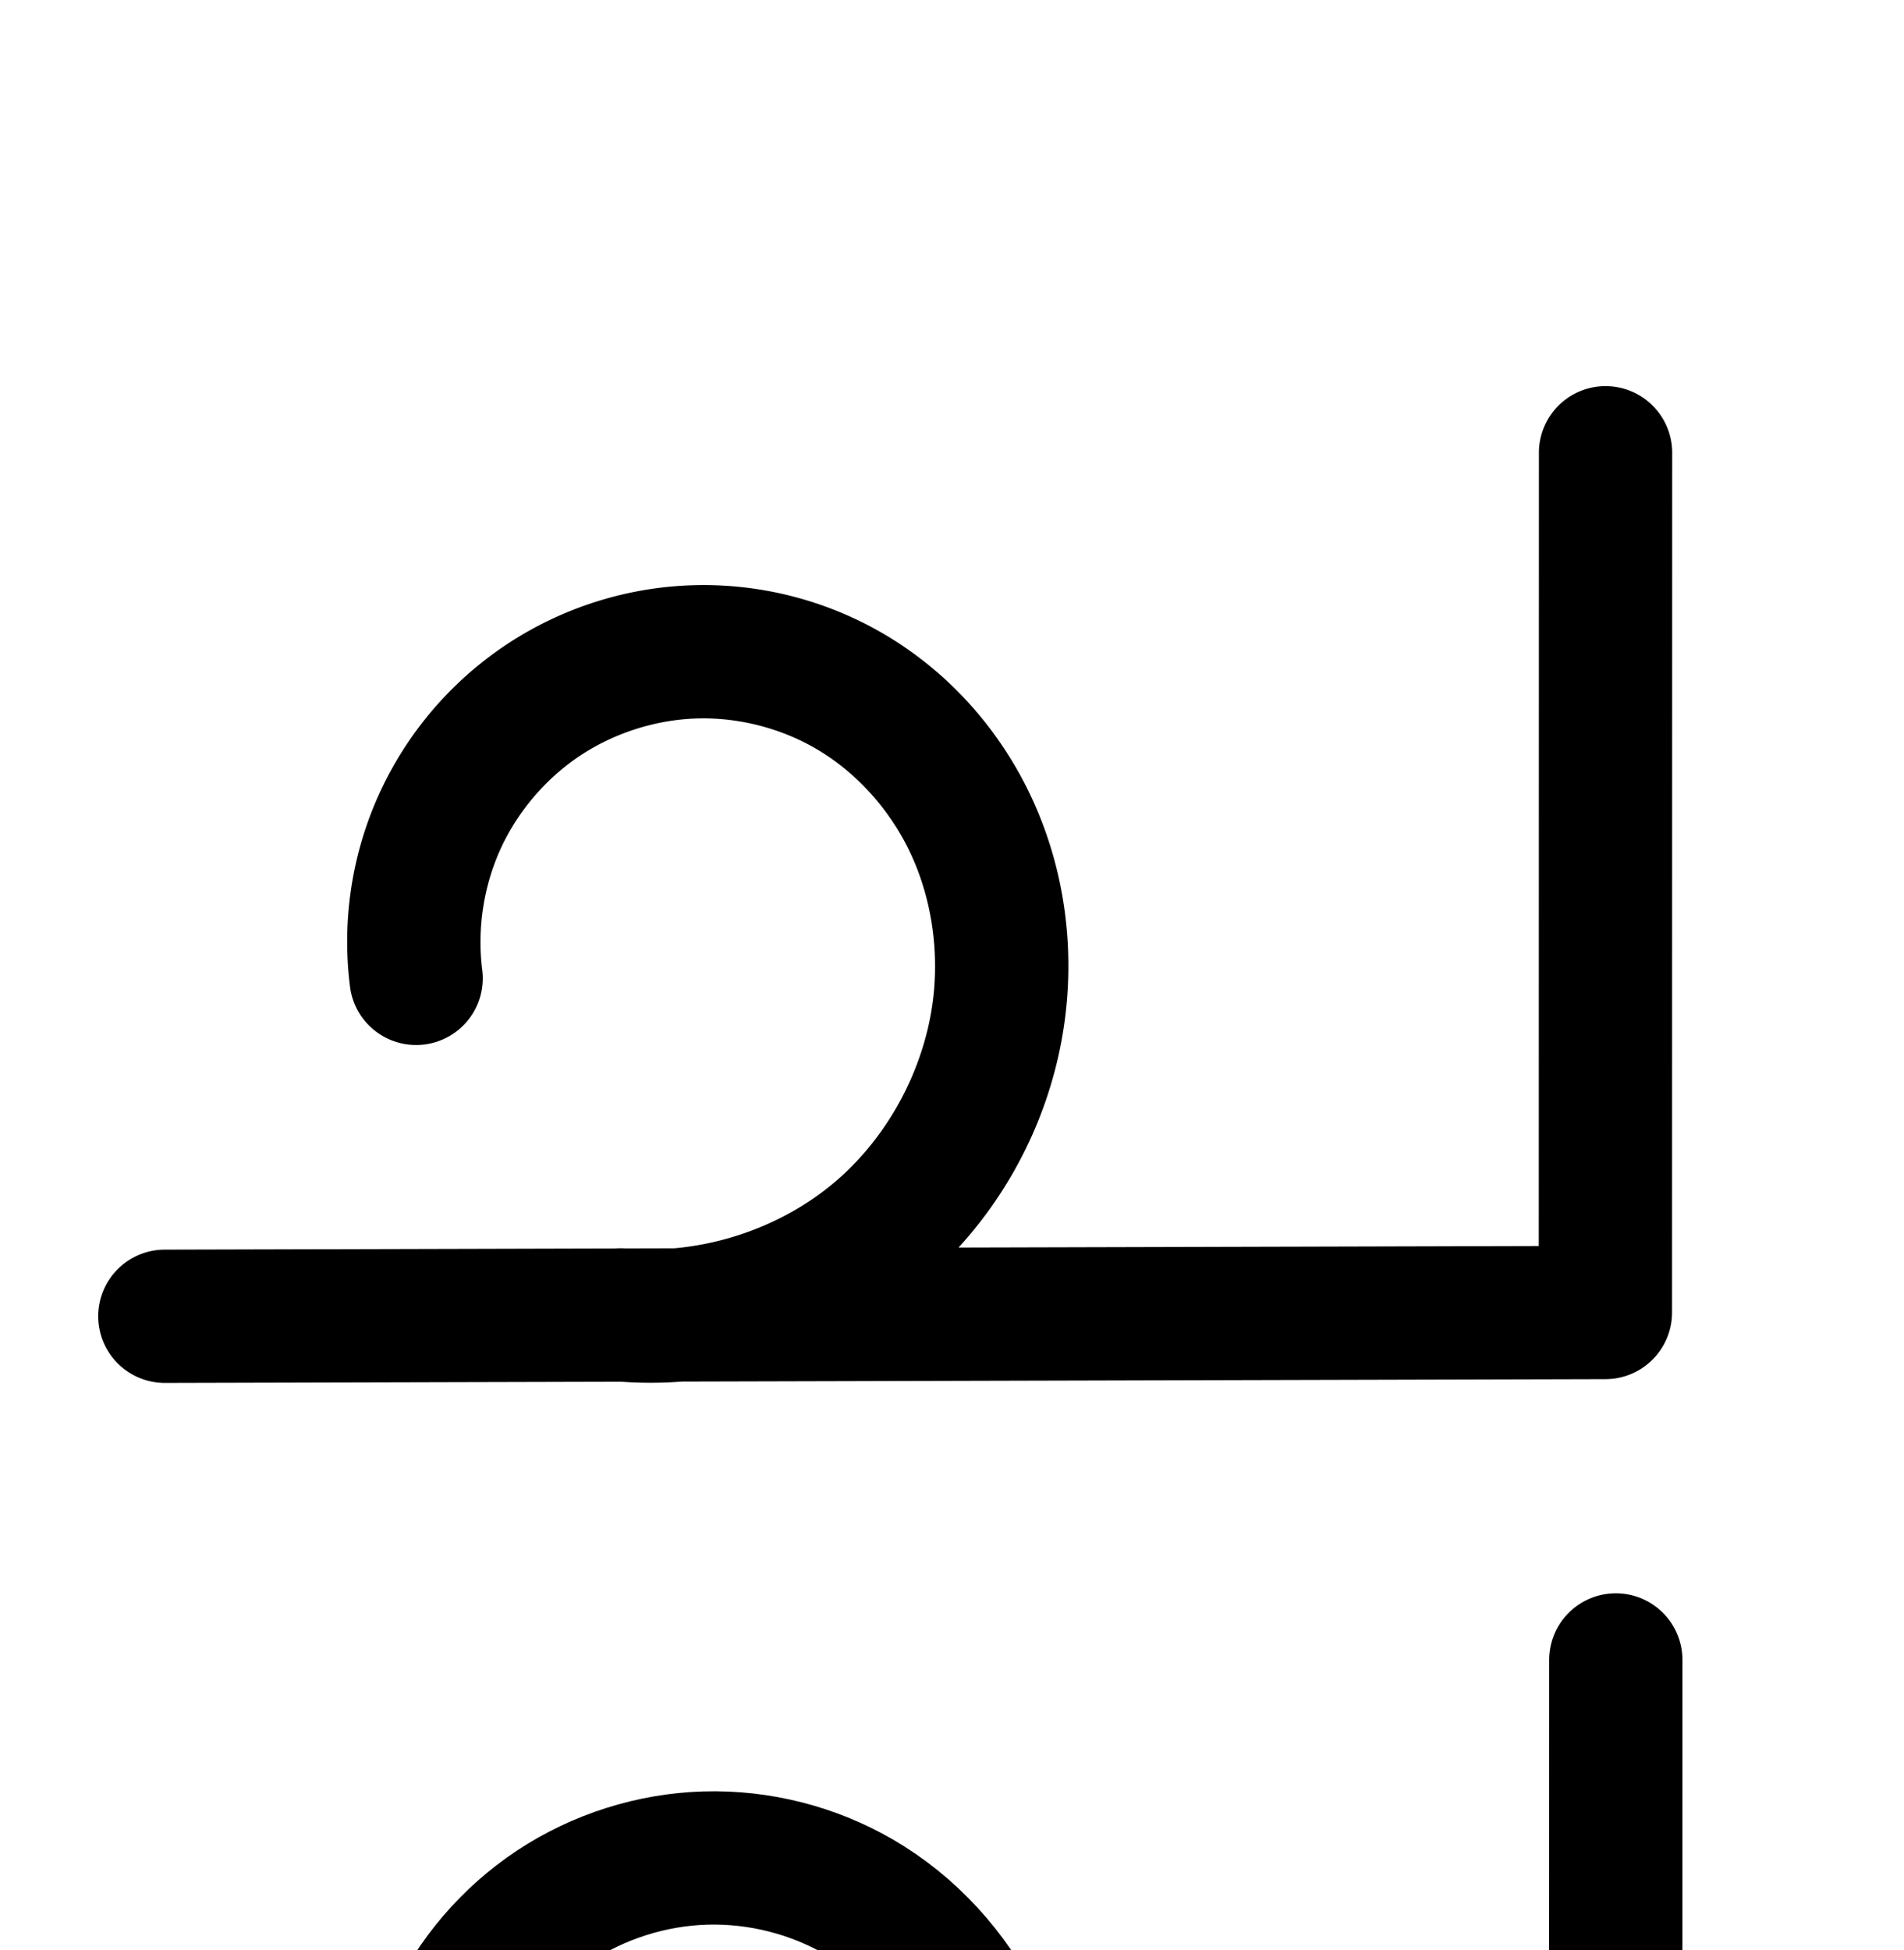 <?xml version="1.0" encoding="UTF-8" standalone="no"?>
<!-- Created with Inkscape (http://www.inkscape.org/) -->

<svg
   xmlns:dc="http://purl.org/dc/elements/1.1/"
   xmlns:cc="http://creativecommons.org/ns#"
   xmlns:rdf="http://www.w3.org/1999/02/22-rdf-syntax-ns#"
   xmlns:svg="http://www.w3.org/2000/svg"
   xmlns="http://www.w3.org/2000/svg"
   xmlns:sodipodi="http://sodipodi.sourceforge.net/DTD/sodipodi-0.dtd"
   xmlns:inkscape="http://www.inkscape.org/namespaces/inkscape"
   width="2000"
   height="2048"
   id="svg2992"
   version="1.1"
   inkscape:version="0.91pre2 r13516"
   sodipodi:docname="ച.svg">
  <defs
     id="defs5498">
    <inkscape:path-effect
       effect="spiro"
       id="path-effect4146"
       is_visible="true" />
    <inkscape:path-effect
       effect="spiro"
       id="path-effect3006"
       is_visible="true" />
    <inkscape:path-effect
       effect="spiro"
       id="path-effect4141-37-35"
       is_visible="true" />
    <inkscape:path-effect
       effect="spiro"
       id="path-effect4141-37-35-0"
       is_visible="true" />
    <inkscape:path-effect
       effect="spiro"
       id="path-effect4141-37-35-0-0"
       is_visible="true" />
    <inkscape:path-effect
       effect="spiro"
       id="path-effect4141-37-35-0-5"
       is_visible="true" />
    <inkscape:path-effect
       effect="spiro"
       id="path-effect4141-37-35-0-6"
       is_visible="true" />
    <inkscape:path-effect
       effect="spiro"
       id="path-effect4146-9"
       is_visible="true" />
    <inkscape:path-effect
       effect="spiro"
       id="path-effect4141-37-35-0-6-4"
       is_visible="true" />
    <inkscape:path-effect
       effect="spiro"
       id="path-effect4146-9-3"
       is_visible="true" />
  </defs>
  <sodipodi:namedview
     inkscape:window-height="853"
     inkscape:window-width="1600"
     inkscape:pageshadow="2"
     inkscape:pageopacity="0.0"
     borderopacity="1.0"
     bordercolor="#666666"
     pagecolor="#ffffff"
     id="base"
     showgrid="true"
     showguides="true"
     inkscape:guide-bbox="true"
     inkscape:zoom="0.32102648"
     inkscape:cx="-32.259891"
     inkscape:cy="656.9454"
     inkscape:window-x="1598"
     inkscape:window-y="-3"
     inkscape:current-layer="layer1"
     inkscape:window-maximized="1">
    <sodipodi:guide
       orientation="horizontal"
       position="0,600"
       id="guide5596" />
    <inkscape:grid
       type="xygrid"
       id="grid3769"
       empspacing="3"
       visible="true"
       enabled="true"
       snapvisiblegridlinesonly="true"
       spacingx="4px"
       units="px"
       dotted="true"
       spacingy="4px" />
    <sodipodi:guide
       orientation="0,1"
       position="-1040,1600"
       id="guide2985" />
  </sodipodi:namedview>
  <g
     inkscape:label="Layer 1"
     inkscape:groupmode="layer"
     id="layer1"
     transform="translate(0,1048)">
    <path
       style="color:#000000;font-style:normal;font-variant:normal;font-weight:normal;font-stretch:normal;font-size:medium;line-height:normal;font-family:sans-serif;text-indent:0;text-align:start;text-decoration:none;text-decoration-line:none;text-decoration-style:solid;text-decoration-color:#000000;letter-spacing:normal;word-spacing:normal;text-transform:none;direction:ltr;block-progression:tb;writing-mode:lr-tb;baseline-shift:baseline;text-anchor:start;clip-rule:nonzero;display:inline;overflow:visible;visibility:visible;opacity:1;isolation:auto;mix-blend-mode:normal;color-interpolation:sRGB;color-interpolation-filters:linearRGB;solid-color:#000000;solid-opacity:1;fill:#000000;fill-opacity:1;fill-rule:evenodd;stroke:none;stroke-width:140;stroke-linecap:round;stroke-linejoin:round;stroke-miterlimit:4;stroke-dasharray:none;stroke-dashoffset:0;stroke-opacity:1;color-rendering:auto;image-rendering:auto;shape-rendering:auto;text-rendering:auto;enable-background:accumulate"
       d="M 1685.465 405.547 A 70.007 70.007 0 0 0 1616.506 476.523 L 1616.359 1308.648 L 1006.873 1310.246 C 1071.851 1239.214 1112.493 1147.59 1120.693 1051.023 C 1127.043 976.247 1113.971 899.861 1080.566 831.324 C 1047.094 762.649 994.019 703.881 926.896 664.969 C 866.685 630.063 797.565 612.573 727.998 614.637 C 658.431 616.701 590.47 638.26 532.434 676.674 C 474.397 715.088 427.997 769.224 398.916 832.455 C 369.835 895.686 358.93 966.145 367.535 1035.209 A 70.007 70.007 0 1 0 506.461 1017.898 C 501.138 975.177 508.12 930.066 526.109 890.953 C 544.098 851.84 573.805 817.178 609.705 793.416 C 645.605 769.654 689.118 755.851 732.15 754.574 C 775.183 753.297 819.436 764.496 856.682 786.088 C 898.207 810.16 933.169 848.448 954.719 892.662 C 976.336 937.015 985.472 988.818 981.195 1039.176 C 974.666 1116.063 935.368 1192.086 876.416 1241.875 C 829.986 1281.088 769.553 1305.543 708.408 1311.029 L 657.109 1311.164 A 70.007 70.007 0 0 0 646.799 1311.191 L 173.965 1312.432 A 70.007 70.007 0 1 0 174.332 1452.432 L 652.639 1451.178 C 673.952 1452.697 695.276 1452.618 716.434 1451.01 L 1686.531 1448.465 A 70.007 70.007 0 0 0 1756.348 1378.478 L 1756.506 476.549 A 70.007 70.007 0 0 0 1685.465 405.547 z "
       transform="translate(0,-1048)"
       id="path4139-9-8-9-4" />
    <path
       style="fill:none;fill-rule:evenodd;stroke:#000000;stroke-width:140;stroke-linecap:round;stroke-linejoin:round;stroke-miterlimit:4;stroke-dasharray:none;stroke-opacity:1"
       d="m 1697.271,695.358 -0.159,901.93 -1512.2,3.965"
       id="path4139-9-8-9-4-1"
       inkscape:path-effect="#path-effect4141-37-35-0-6-4"
       inkscape:original-d="m 1697.2706,695.35777 -0.159,901.93023 -1512.19951,3.9653"
       inkscape:connector-curvature="0"
       sodipodi:nodetypes="ccc" />
    <path
       style="fill:none;fill-rule:evenodd;stroke:#000000;stroke-width:140;stroke-linecap:round;stroke-linejoin:round;stroke-miterlimit:4;stroke-dasharray:none;stroke-opacity:1"
       d="m 447.763,1245.376 c -6.964,-55.892 1.98,-113.679 25.515,-164.851 23.535,-51.172 61.588,-95.57 108.556,-126.658 46.968,-31.088 102.705,-48.769 159.005,-50.439 56.3,-1.671 112.987,12.674 161.716,40.923 54.324,31.492 98.342,80.019 125.853,136.464 27.511,56.445 38.614,120.54 33.301,183.107 -8.153,96.012 -55.746,188.081 -129.361,250.255 -73.616,62.173 -172.351,93.688 -268.373,85.66"
       id="path4144-8-8"
       inkscape:path-effect="#path-effect4146-9-3"
       inkscape:original-d="m 447.76273,1245.3761 c 0,0 358.79107,-253.02539 454.79107,-301.02539 96,-47.99995 111.1542,127.57099 159.1542,319.57099 48,192 -397.73485,335.9143 -397.73485,335.9143"
       inkscape:connector-curvature="0"
       sodipodi:nodetypes="cssc" />
  </g>
</svg>
